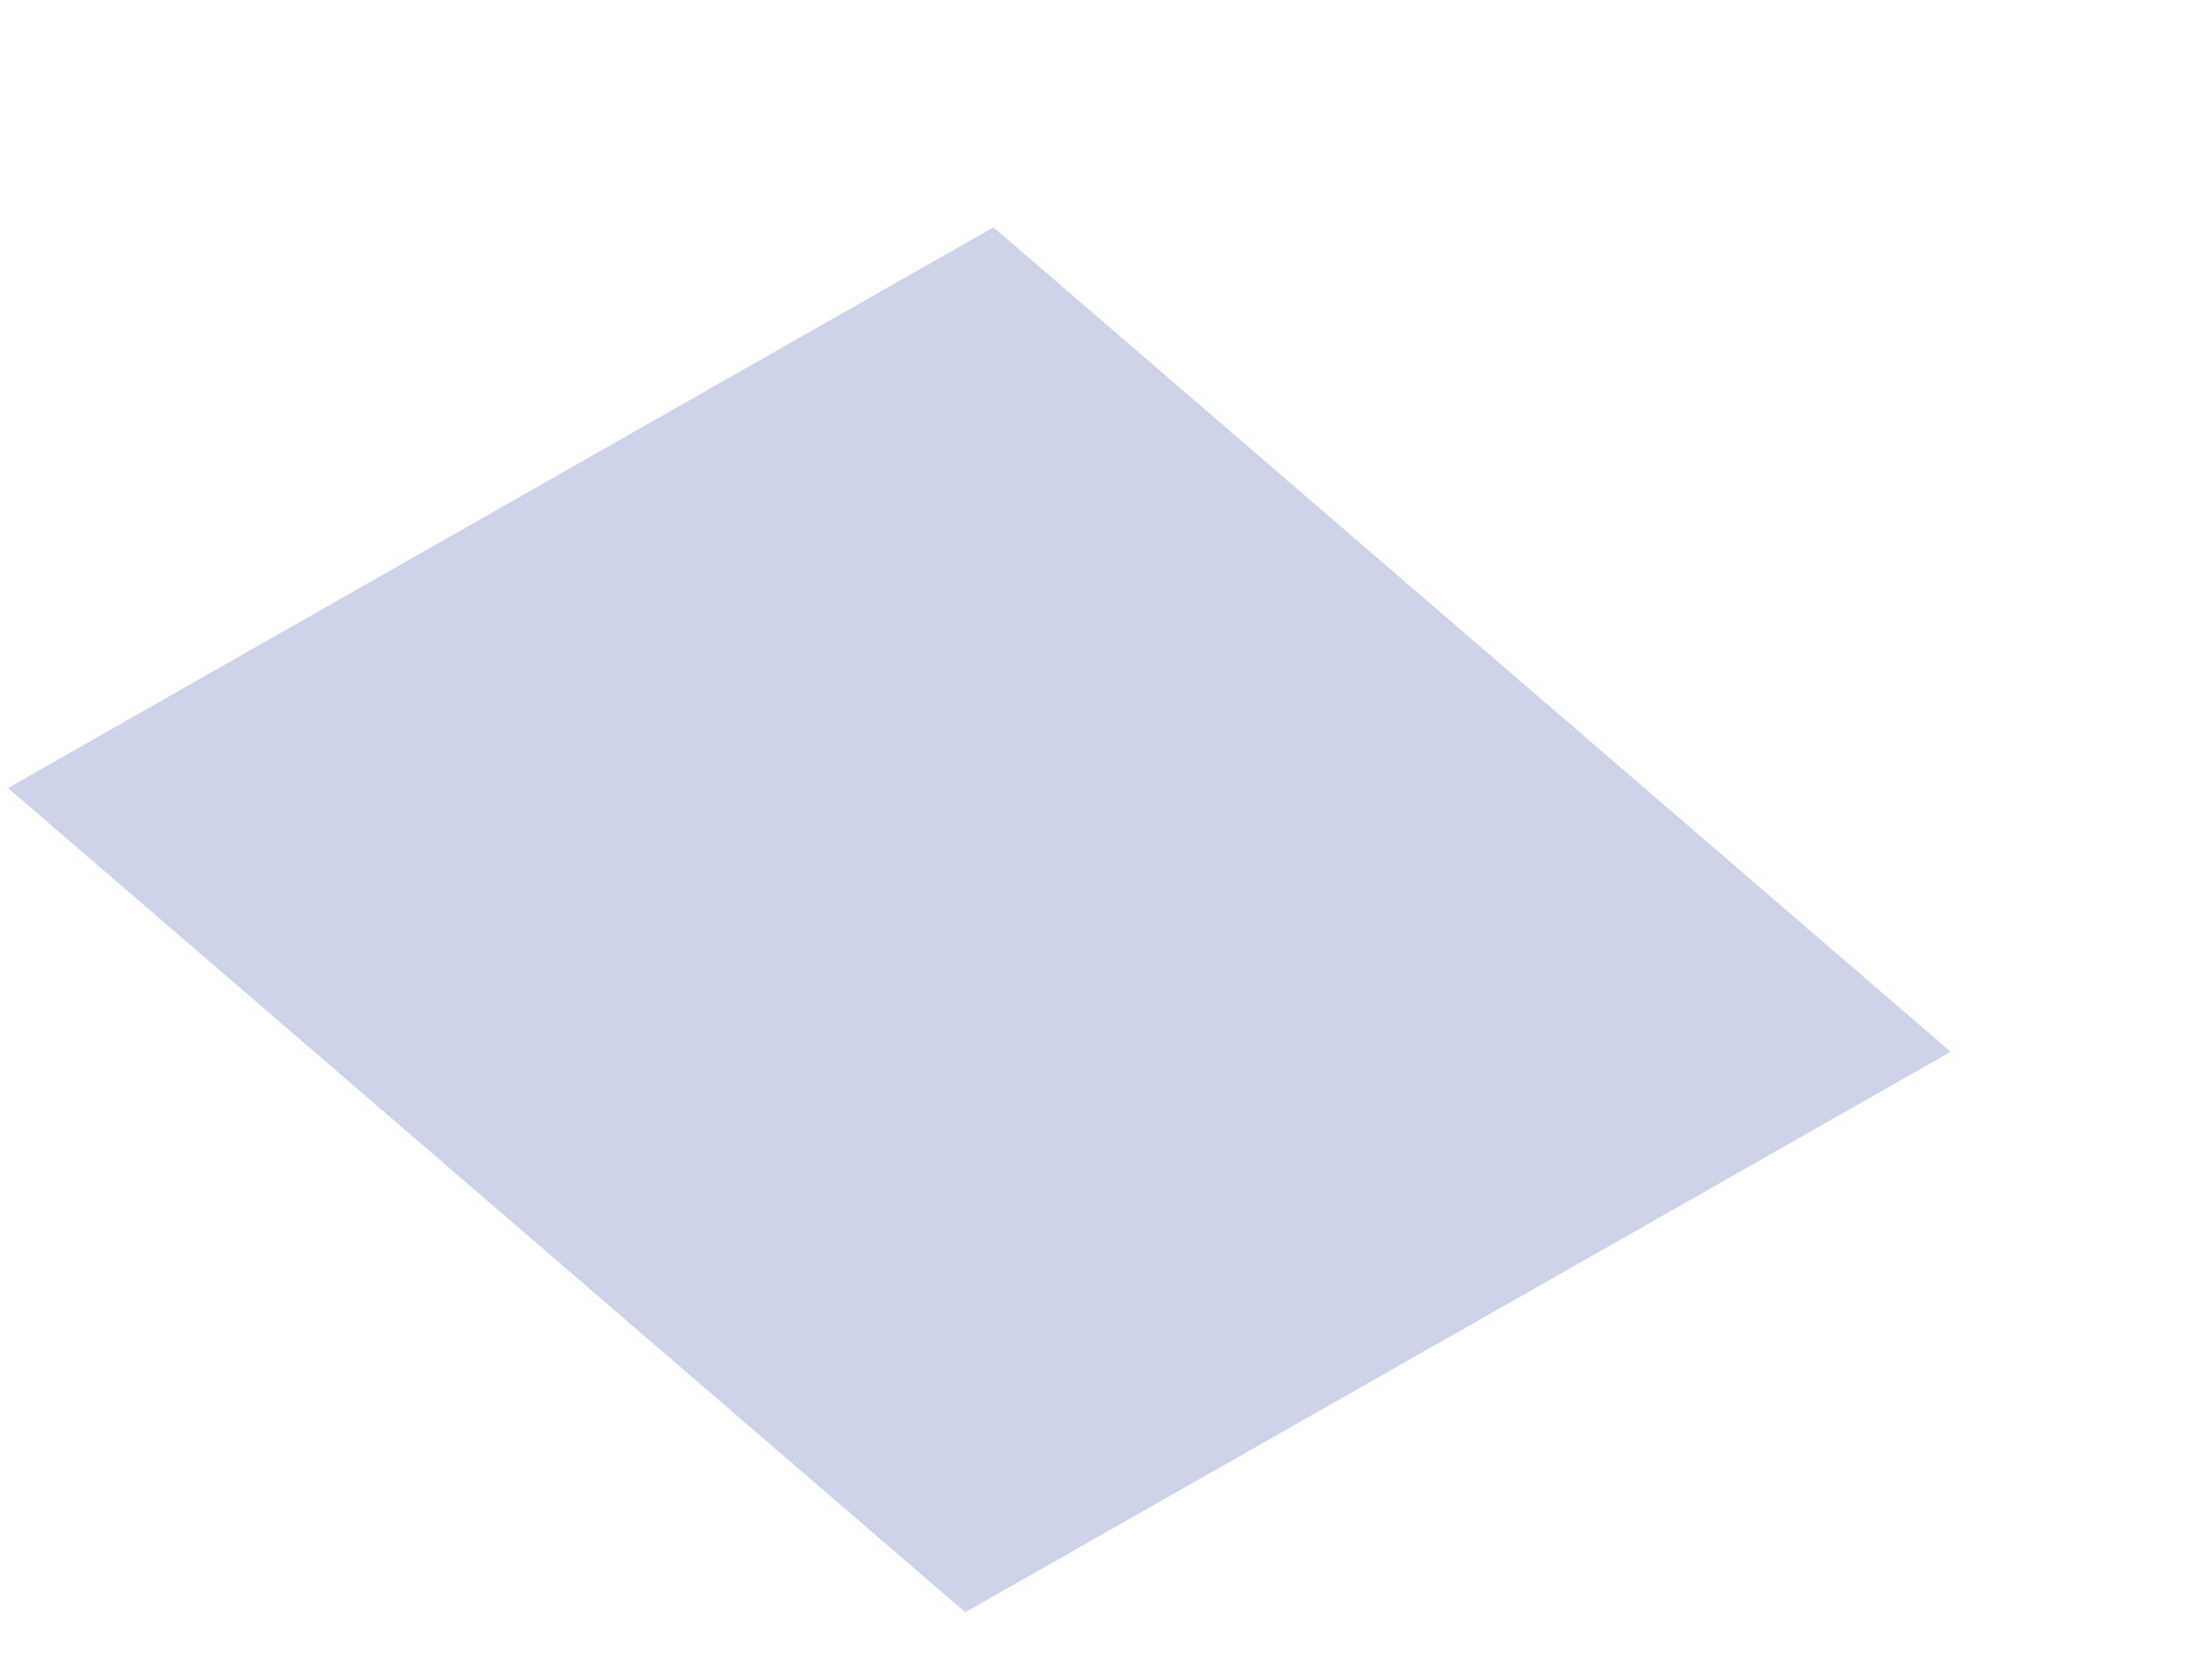 <?xml version="1.0" encoding="UTF-8" standalone="no"?><svg width='8' height='6' viewBox='0 0 8 6' fill='none' xmlns='http://www.w3.org/2000/svg'>
<path d='M7.055 3.804L3.491 5.831L0.029 2.85L3.593 0.822L7.055 3.804Z' fill='#CED3E8'/>
</svg>
